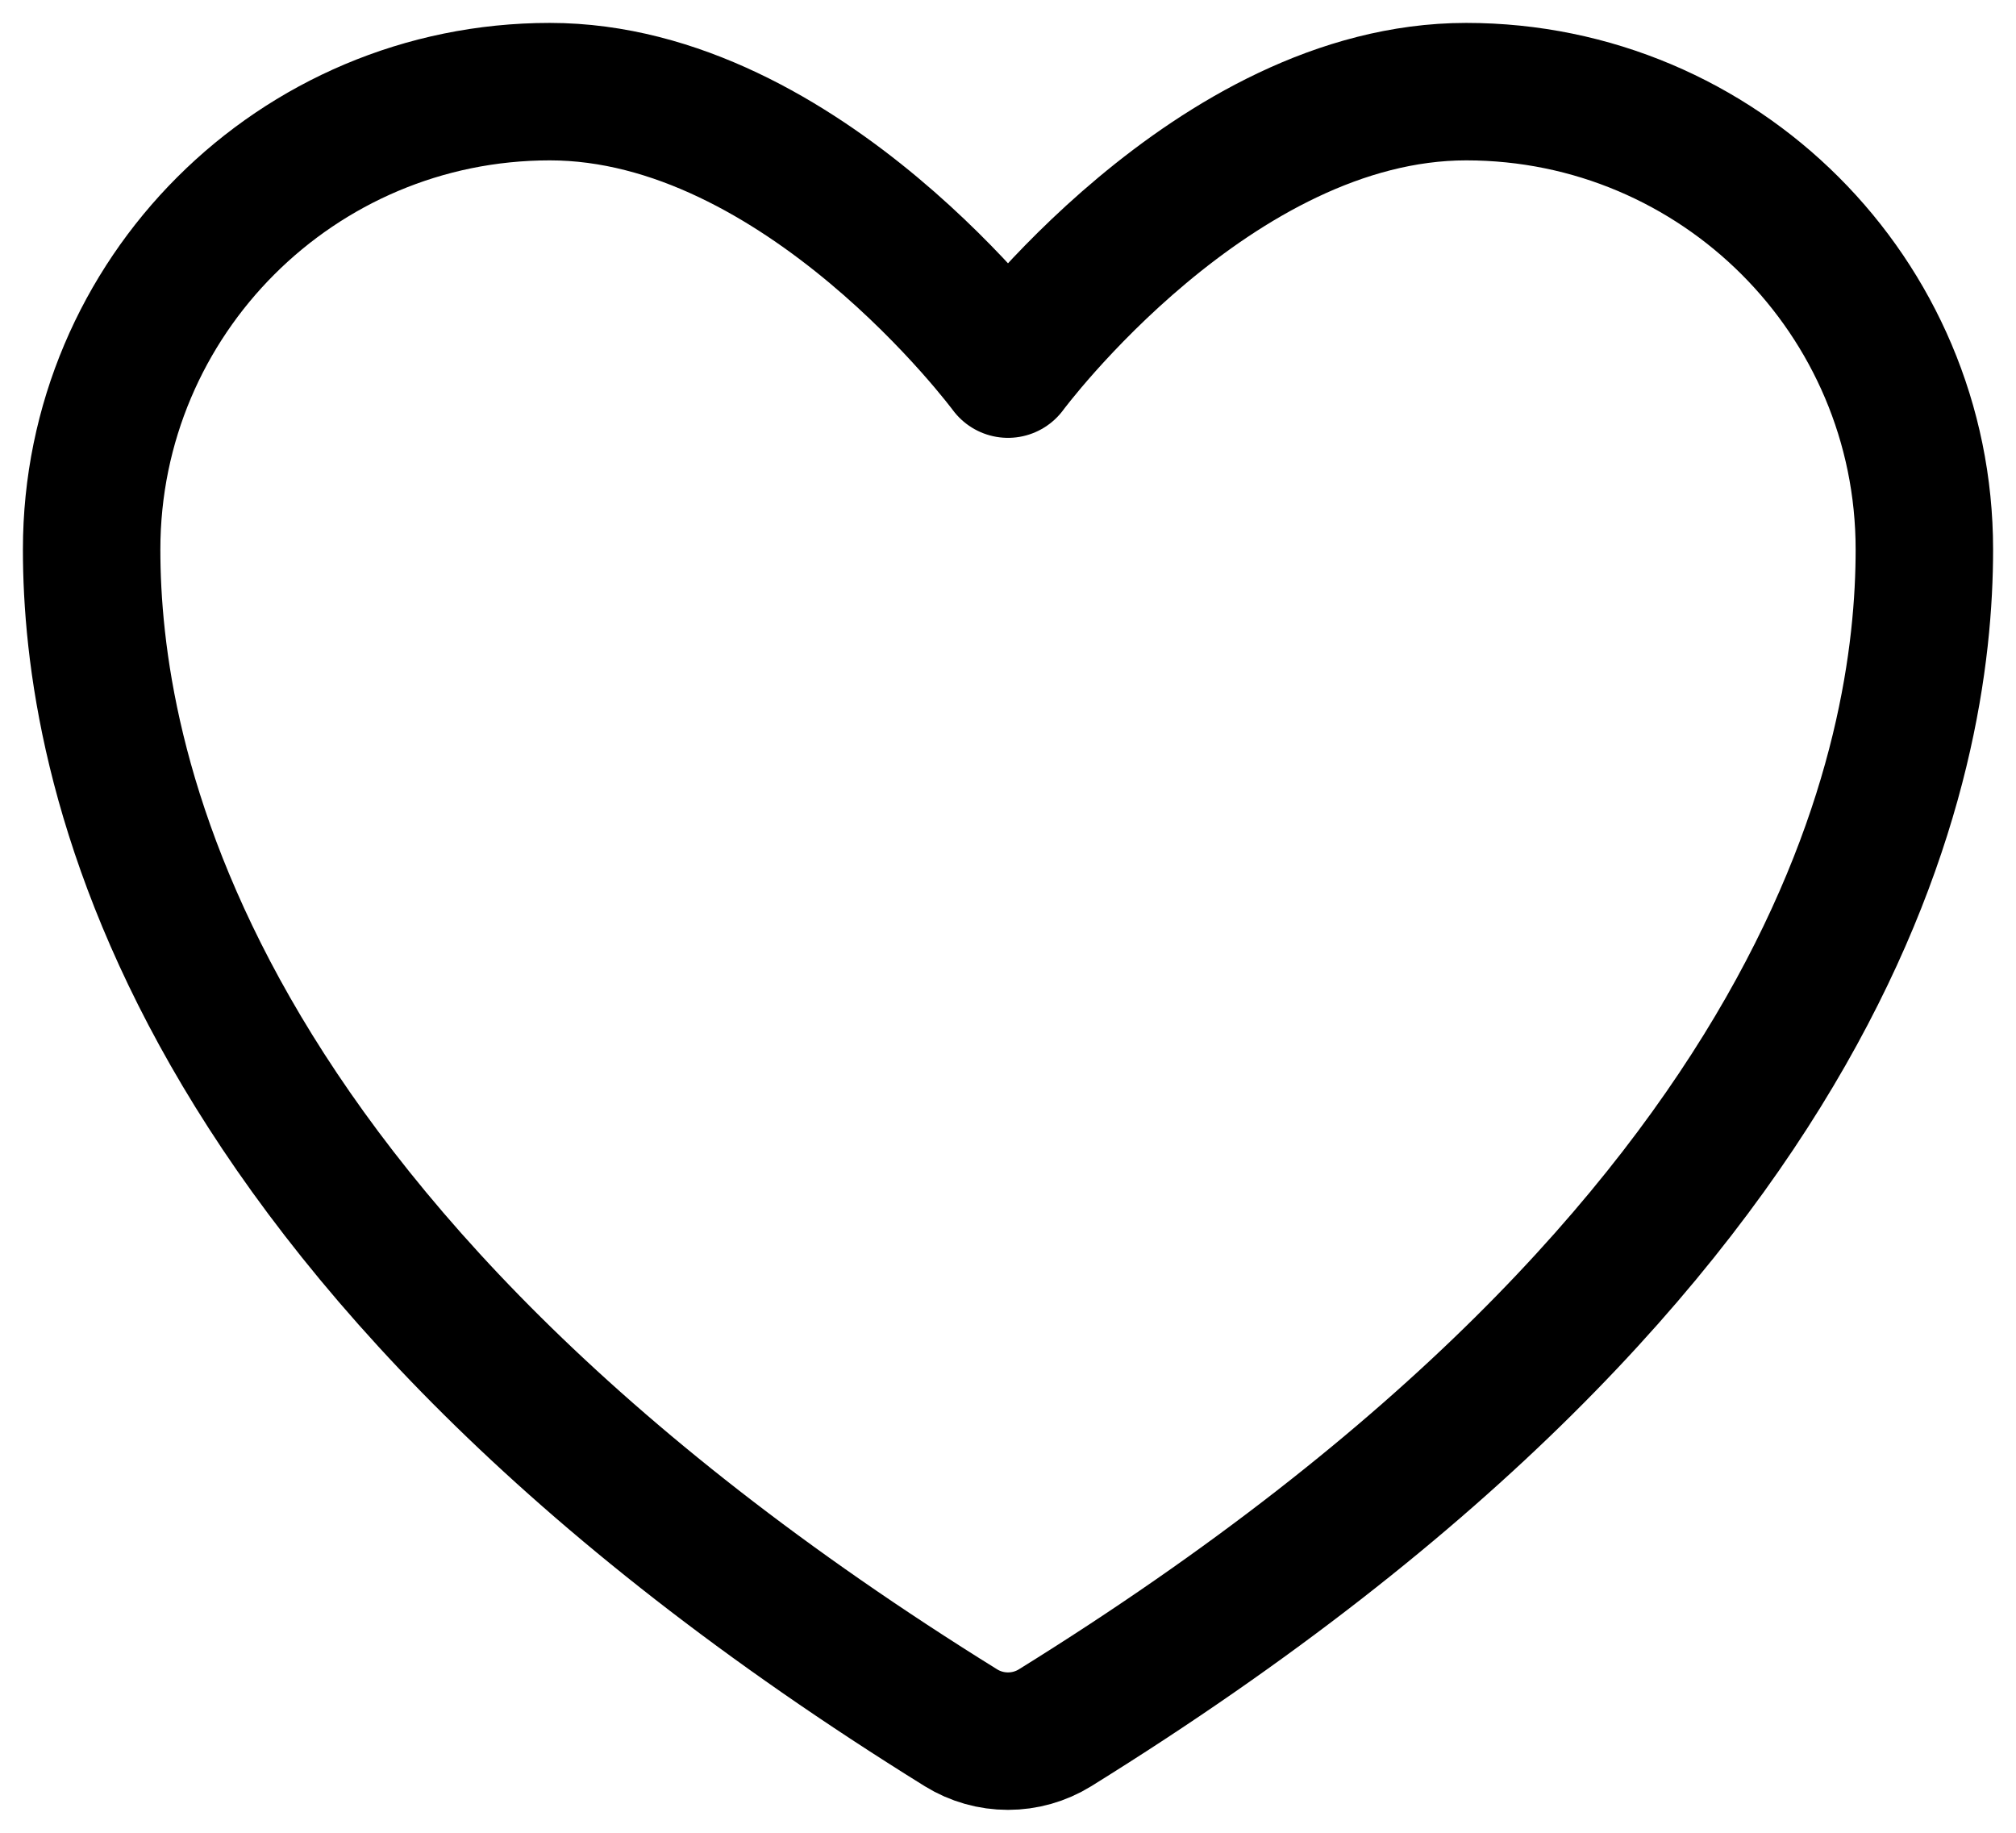 <svg preserveAspectRatio="none" width="22" height="20" viewBox="0 0 22 20" fill="none" xmlns="http://www.w3.org/2000/svg">
<path vector-effect="non-scaling-stroke" d="M6 1C3.239 1 1 3.237 1 5.996C1 8.224 1.875 13.511 10.488 18.855C10.642 18.95 10.819 19 11 19C11.181 19 11.358 18.95 11.512 18.855C20.125 13.511 21 8.224 21 5.996C21 3.237 18.761 1 16 1C13.239 1 11 4.028 11 4.028C11 4.028 8.761 1 6 1Z" stroke="black" stroke-width="1.5" stroke-linecap="round" stroke-linejoin="round"/>
</svg>
